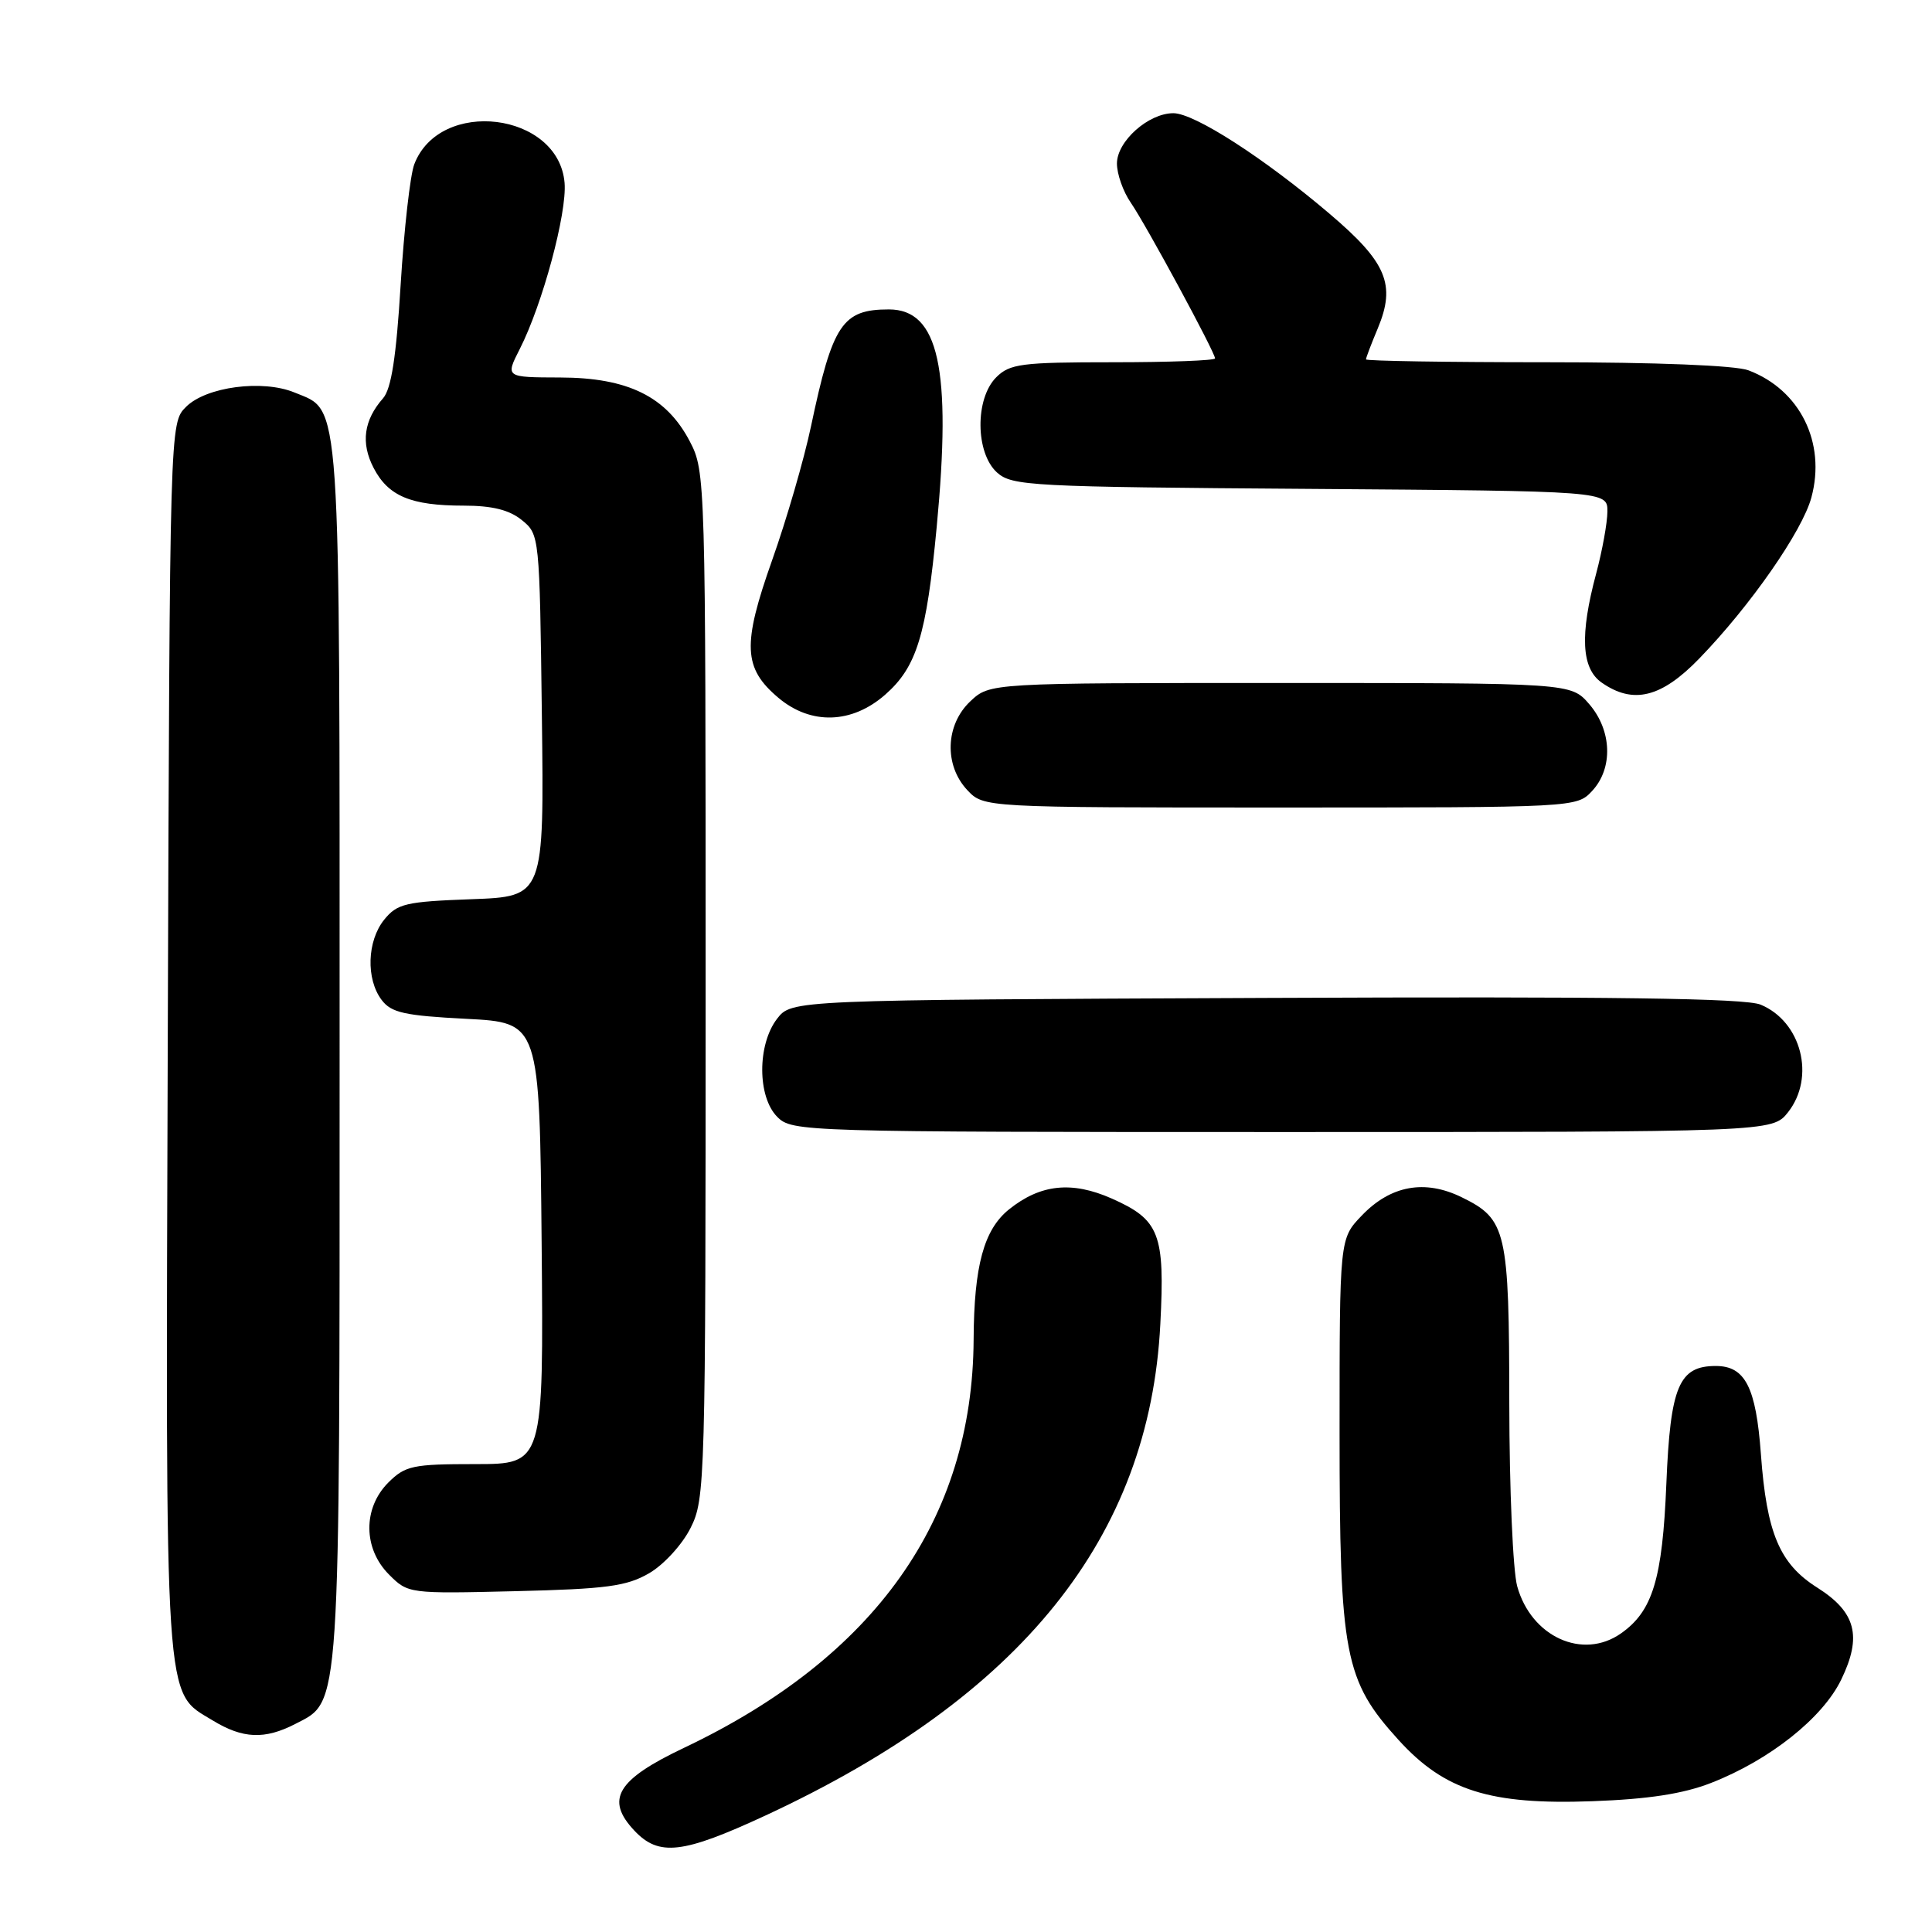 <?xml version="1.0" encoding="UTF-8" standalone="no"?>
<!DOCTYPE svg PUBLIC "-//W3C//DTD SVG 1.1//EN" "http://www.w3.org/Graphics/SVG/1.1/DTD/svg11.dtd" >
<svg xmlns="http://www.w3.org/2000/svg" xmlns:xlink="http://www.w3.org/1999/xlink" version="1.1" viewBox="0 0 256 256">
 <g >
 <path fill="currentColor"
d=" M 101.46 240.55 C 135.37 224.80 152.31 203.72 153.75 175.44 C 154.37 163.47 153.65 161.62 147.31 158.81 C 142.02 156.47 137.86 156.91 133.70 160.25 C 130.37 162.93 129.06 167.72 129.01 177.50 C 128.88 201.35 115.95 219.57 90.65 231.59 C 81.74 235.82 80.17 238.43 84.05 242.56 C 87.31 246.02 90.44 245.66 101.46 240.55 Z  M 226.72 236.25 C 234.47 233.23 241.51 227.65 243.97 222.56 C 246.76 216.81 245.92 213.61 240.80 210.37 C 235.81 207.22 234.09 203.16 233.33 192.70 C 232.68 183.81 231.25 181.00 227.35 181.00 C 222.46 181.00 221.33 183.70 220.80 196.61 C 220.28 209.25 218.99 213.49 214.78 216.44 C 209.72 219.99 202.90 216.89 201.04 210.20 C 200.47 208.17 200.00 197.28 199.99 186.00 C 199.97 163.04 199.62 161.55 193.70 158.65 C 188.79 156.24 184.26 157.07 180.43 161.08 C 177.50 164.13 177.50 164.13 177.50 189.82 C 177.50 219.32 178.14 222.66 185.33 230.57 C 191.42 237.27 197.45 239.17 211.00 238.67 C 218.43 238.40 223.03 237.69 226.72 236.25 Z  M 39.13 228.43 C 45.16 225.31 45.00 227.76 45.00 139.48 C 45.00 51.07 45.24 54.58 39.03 52.01 C 34.79 50.26 27.31 51.24 24.64 53.92 C 22.50 56.06 22.50 56.06 22.23 137.52 C 21.94 227.42 21.71 224.03 28.19 227.97 C 32.17 230.40 35.08 230.52 39.13 228.43 Z  M 86.00 208.47 C 87.94 207.35 90.39 204.68 91.50 202.47 C 93.44 198.62 93.50 196.51 93.50 130.50 C 93.50 63.48 93.47 62.44 91.41 58.50 C 88.31 52.55 83.21 50.04 74.23 50.02 C 66.96 50.00 66.96 50.00 68.87 46.25 C 71.89 40.31 75.14 28.24 74.81 24.23 C 74.02 14.86 58.26 12.92 54.89 21.78 C 54.35 23.20 53.54 30.37 53.09 37.70 C 52.51 47.28 51.85 51.52 50.76 52.77 C 48.20 55.68 47.79 58.69 49.50 61.99 C 51.44 65.74 54.43 67.00 61.45 67.00 C 65.20 67.00 67.48 67.56 69.14 68.91 C 71.49 70.81 71.50 70.97 71.80 94.81 C 72.10 118.80 72.10 118.80 62.46 119.15 C 53.76 119.47 52.64 119.73 50.91 121.86 C 48.64 124.67 48.47 129.72 50.57 132.50 C 51.84 134.19 53.60 134.58 61.79 135.00 C 71.50 135.50 71.50 135.50 71.77 164.75 C 72.03 194.00 72.03 194.00 62.97 194.00 C 54.68 194.00 53.70 194.21 51.45 196.45 C 48.07 199.84 48.11 205.20 51.55 208.64 C 54.07 211.17 54.20 211.18 68.30 210.84 C 80.35 210.55 83.03 210.19 86.00 208.47 Z  M 236.93 147.37 C 240.58 142.72 238.70 135.36 233.29 133.12 C 231.23 132.27 213.69 132.03 167.68 132.23 C 104.89 132.50 104.89 132.50 102.96 135.00 C 100.33 138.43 100.35 145.35 103.00 148.00 C 104.96 149.96 106.33 150.00 169.93 150.00 C 234.85 150.00 234.85 150.00 236.93 147.37 Z  M 210.96 104.81 C 213.76 101.81 213.60 96.81 210.59 93.31 C 208.17 90.50 208.17 90.50 169.67 90.50 C 131.16 90.50 131.16 90.50 128.58 92.92 C 125.26 96.04 125.08 101.39 128.17 104.69 C 130.35 107.00 130.35 107.00 169.64 107.00 C 208.76 107.00 208.93 106.99 210.96 104.81 Z  M 117.29 92.05 C 121.47 88.38 122.76 84.19 124.12 69.80 C 126.11 48.84 124.39 41.00 117.78 41.00 C 111.61 41.00 110.32 42.94 107.46 56.50 C 106.53 60.90 104.21 68.89 102.30 74.26 C 98.34 85.44 98.48 88.54 103.15 92.47 C 107.45 96.09 112.88 95.92 117.29 92.05 Z  M 225.17 87.25 C 231.95 80.25 238.83 70.36 240.02 65.91 C 241.98 58.66 238.51 51.65 231.68 49.07 C 229.98 48.42 219.46 48.00 204.93 48.00 C 191.77 48.00 181.00 47.83 181.00 47.62 C 181.00 47.41 181.70 45.57 182.56 43.52 C 184.99 37.70 183.75 34.76 176.17 28.32 C 167.49 20.94 158.26 15.00 155.48 15.00 C 152.17 15.00 148.00 18.72 148.00 21.67 C 148.00 23.06 148.82 25.39 149.83 26.85 C 151.86 29.79 161.00 46.69 161.00 47.49 C 161.00 47.77 154.93 48.00 147.50 48.00 C 135.33 48.00 133.80 48.20 132.00 50.00 C 129.18 52.82 129.24 60.00 132.10 62.60 C 134.09 64.39 136.49 64.52 173.60 64.78 C 213.00 65.07 213.00 65.07 212.99 67.78 C 212.98 69.28 212.31 72.97 211.50 76.00 C 209.32 84.13 209.54 88.56 212.22 90.44 C 216.40 93.37 220.14 92.45 225.17 87.25 Z "/>
</g>
</svg>